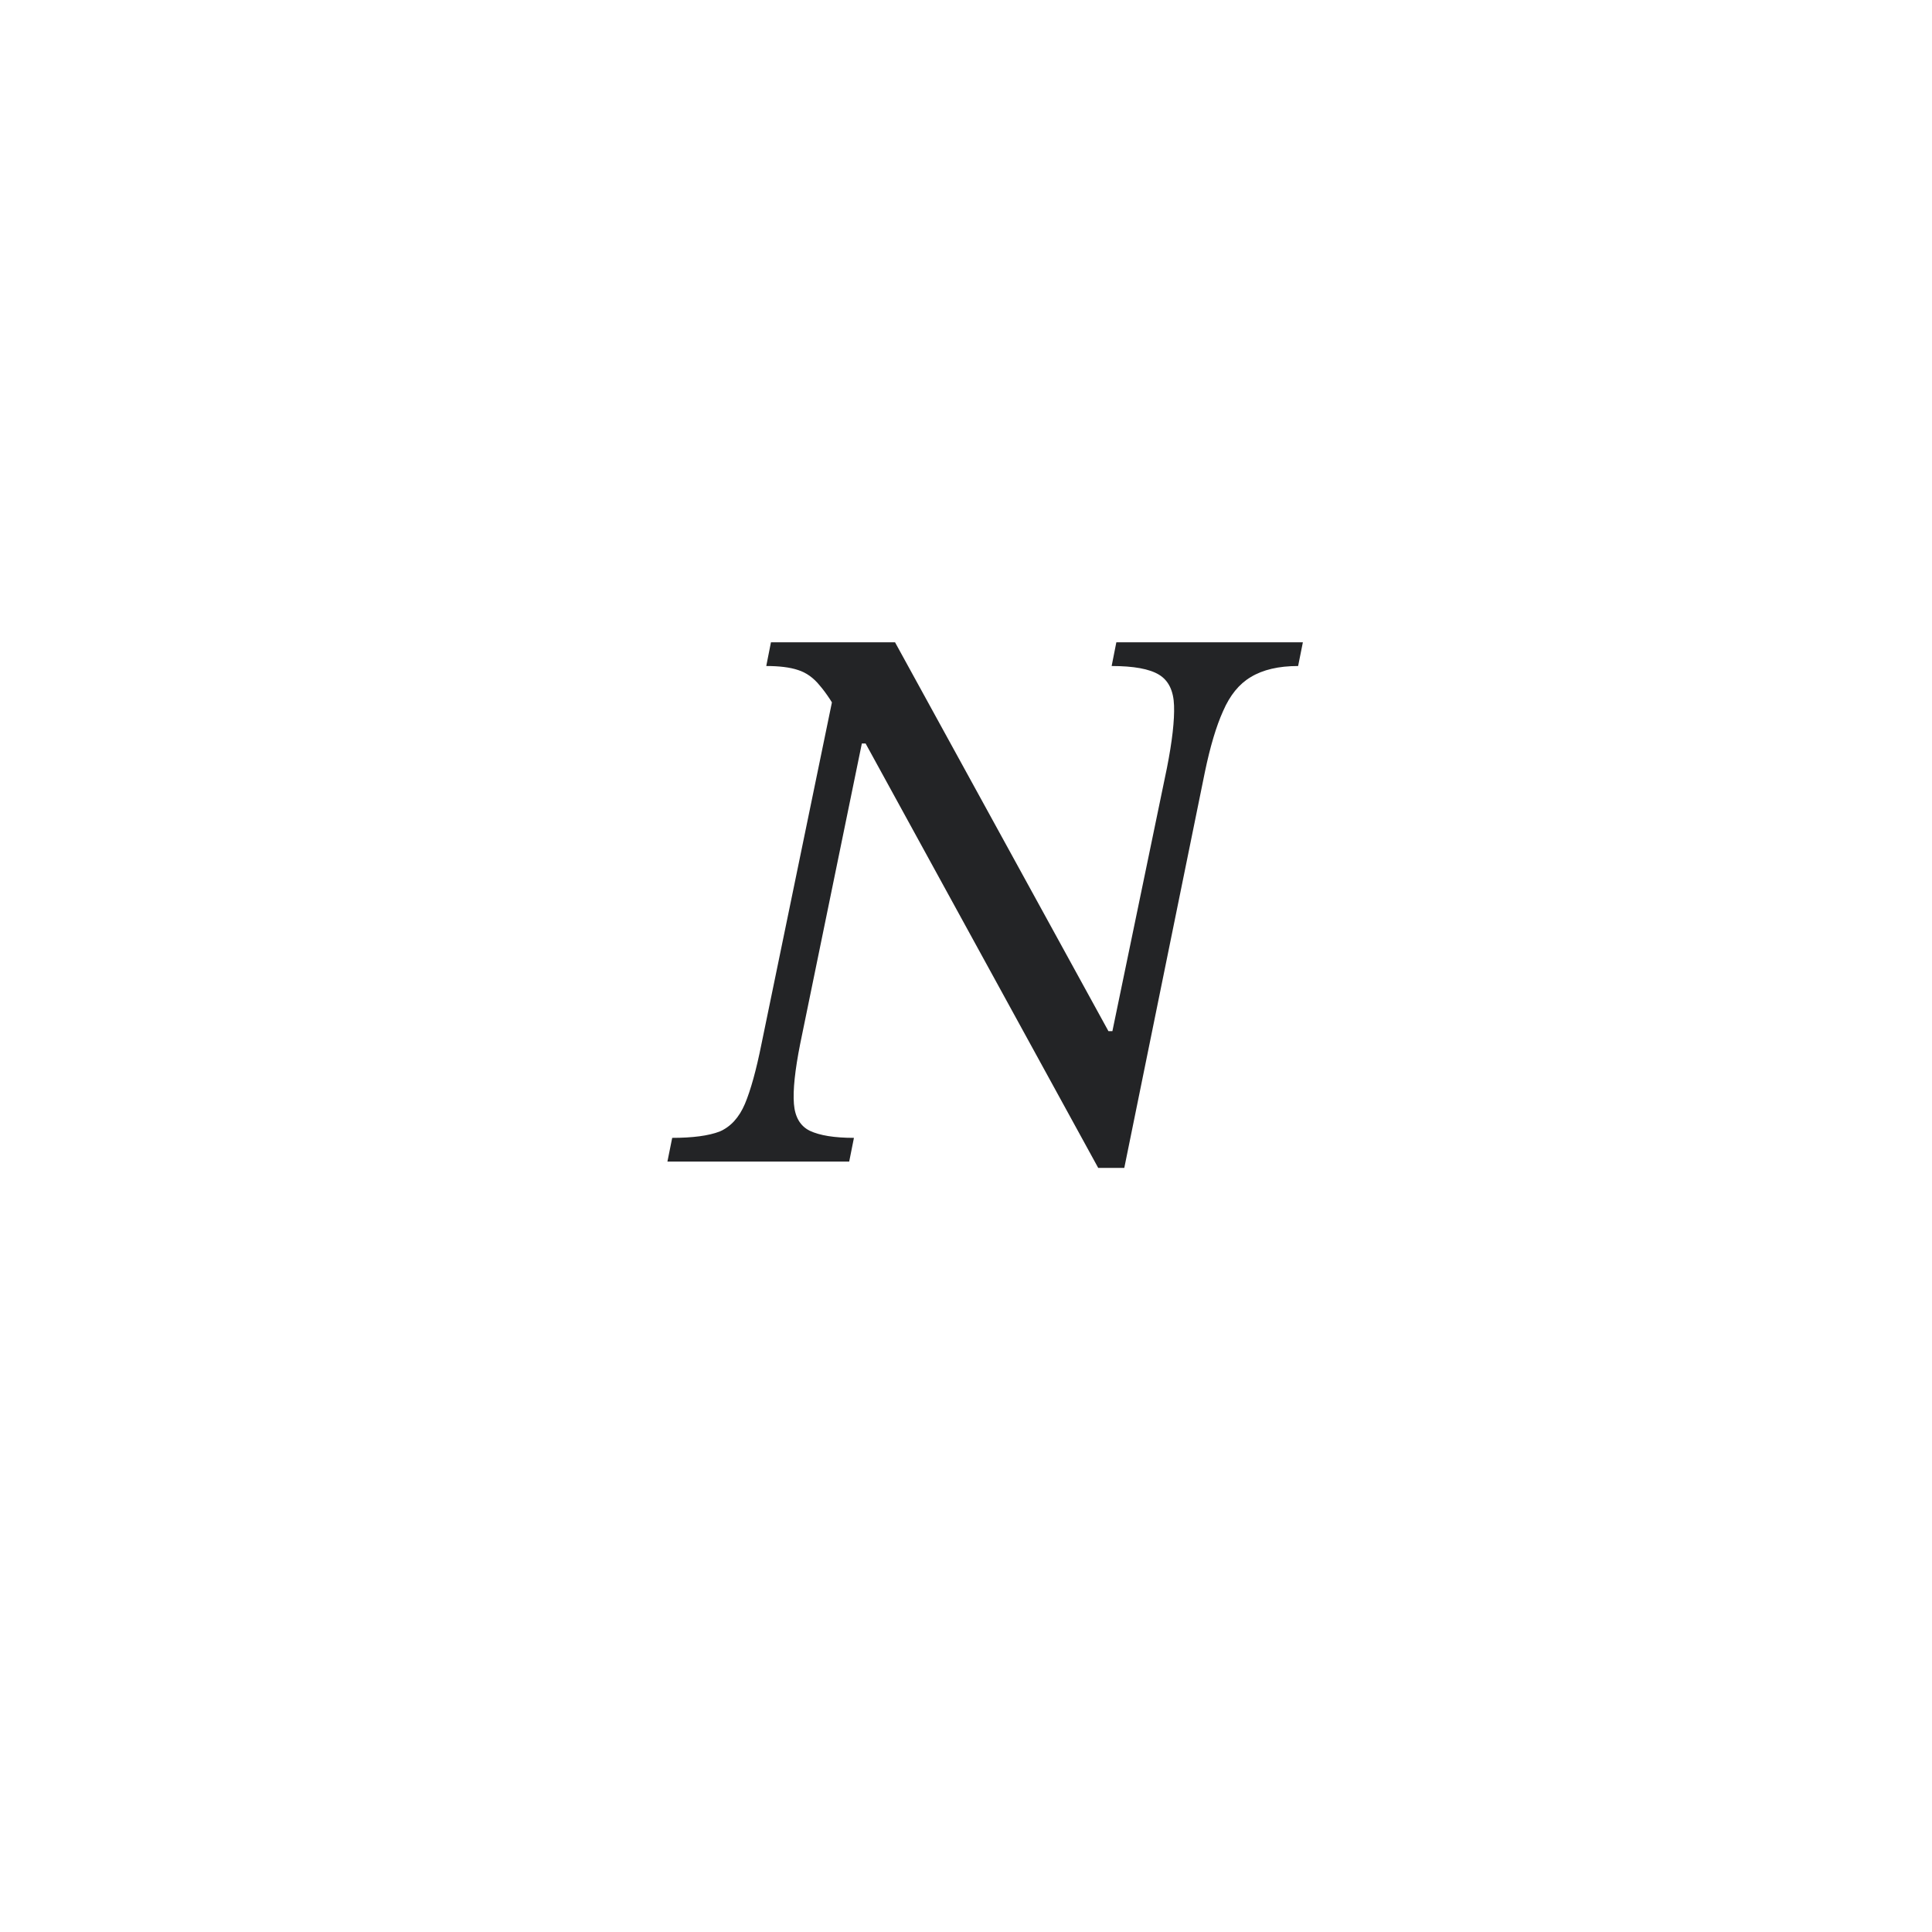 <svg width="44" height="44" viewBox="0 0 44 44" fill="none" xmlns="http://www.w3.org/2000/svg">
<path d="M25.605 26.598H25.011L19.575 16.68L19.16 16.356C18.98 16.032 18.819 15.786 18.674 15.618C18.53 15.438 18.363 15.318 18.171 15.258C17.991 15.198 17.75 15.168 17.451 15.168L17.558 14.628H20.384L25.244 23.484H25.334L26.576 17.49C26.697 16.878 26.75 16.404 26.738 16.068C26.727 15.732 26.613 15.498 26.396 15.366C26.18 15.234 25.82 15.168 25.317 15.168L25.424 14.628H29.672L29.564 15.168C29.12 15.168 28.761 15.252 28.485 15.42C28.221 15.576 28.011 15.834 27.855 16.194C27.698 16.542 27.561 17.004 27.441 17.58L25.605 26.598ZM19.34 26.454H15.2L15.309 25.914C15.777 25.914 16.137 25.866 16.389 25.77C16.64 25.662 16.832 25.452 16.965 25.14C17.096 24.828 17.223 24.372 17.343 23.772L19.017 15.654L20.276 16.932H19.628L18.224 23.772C18.105 24.372 18.056 24.828 18.081 25.14C18.105 25.44 18.224 25.644 18.441 25.752C18.669 25.86 19.005 25.914 19.448 25.914L19.34 26.454Z" fill="#232426"/>
</svg>
